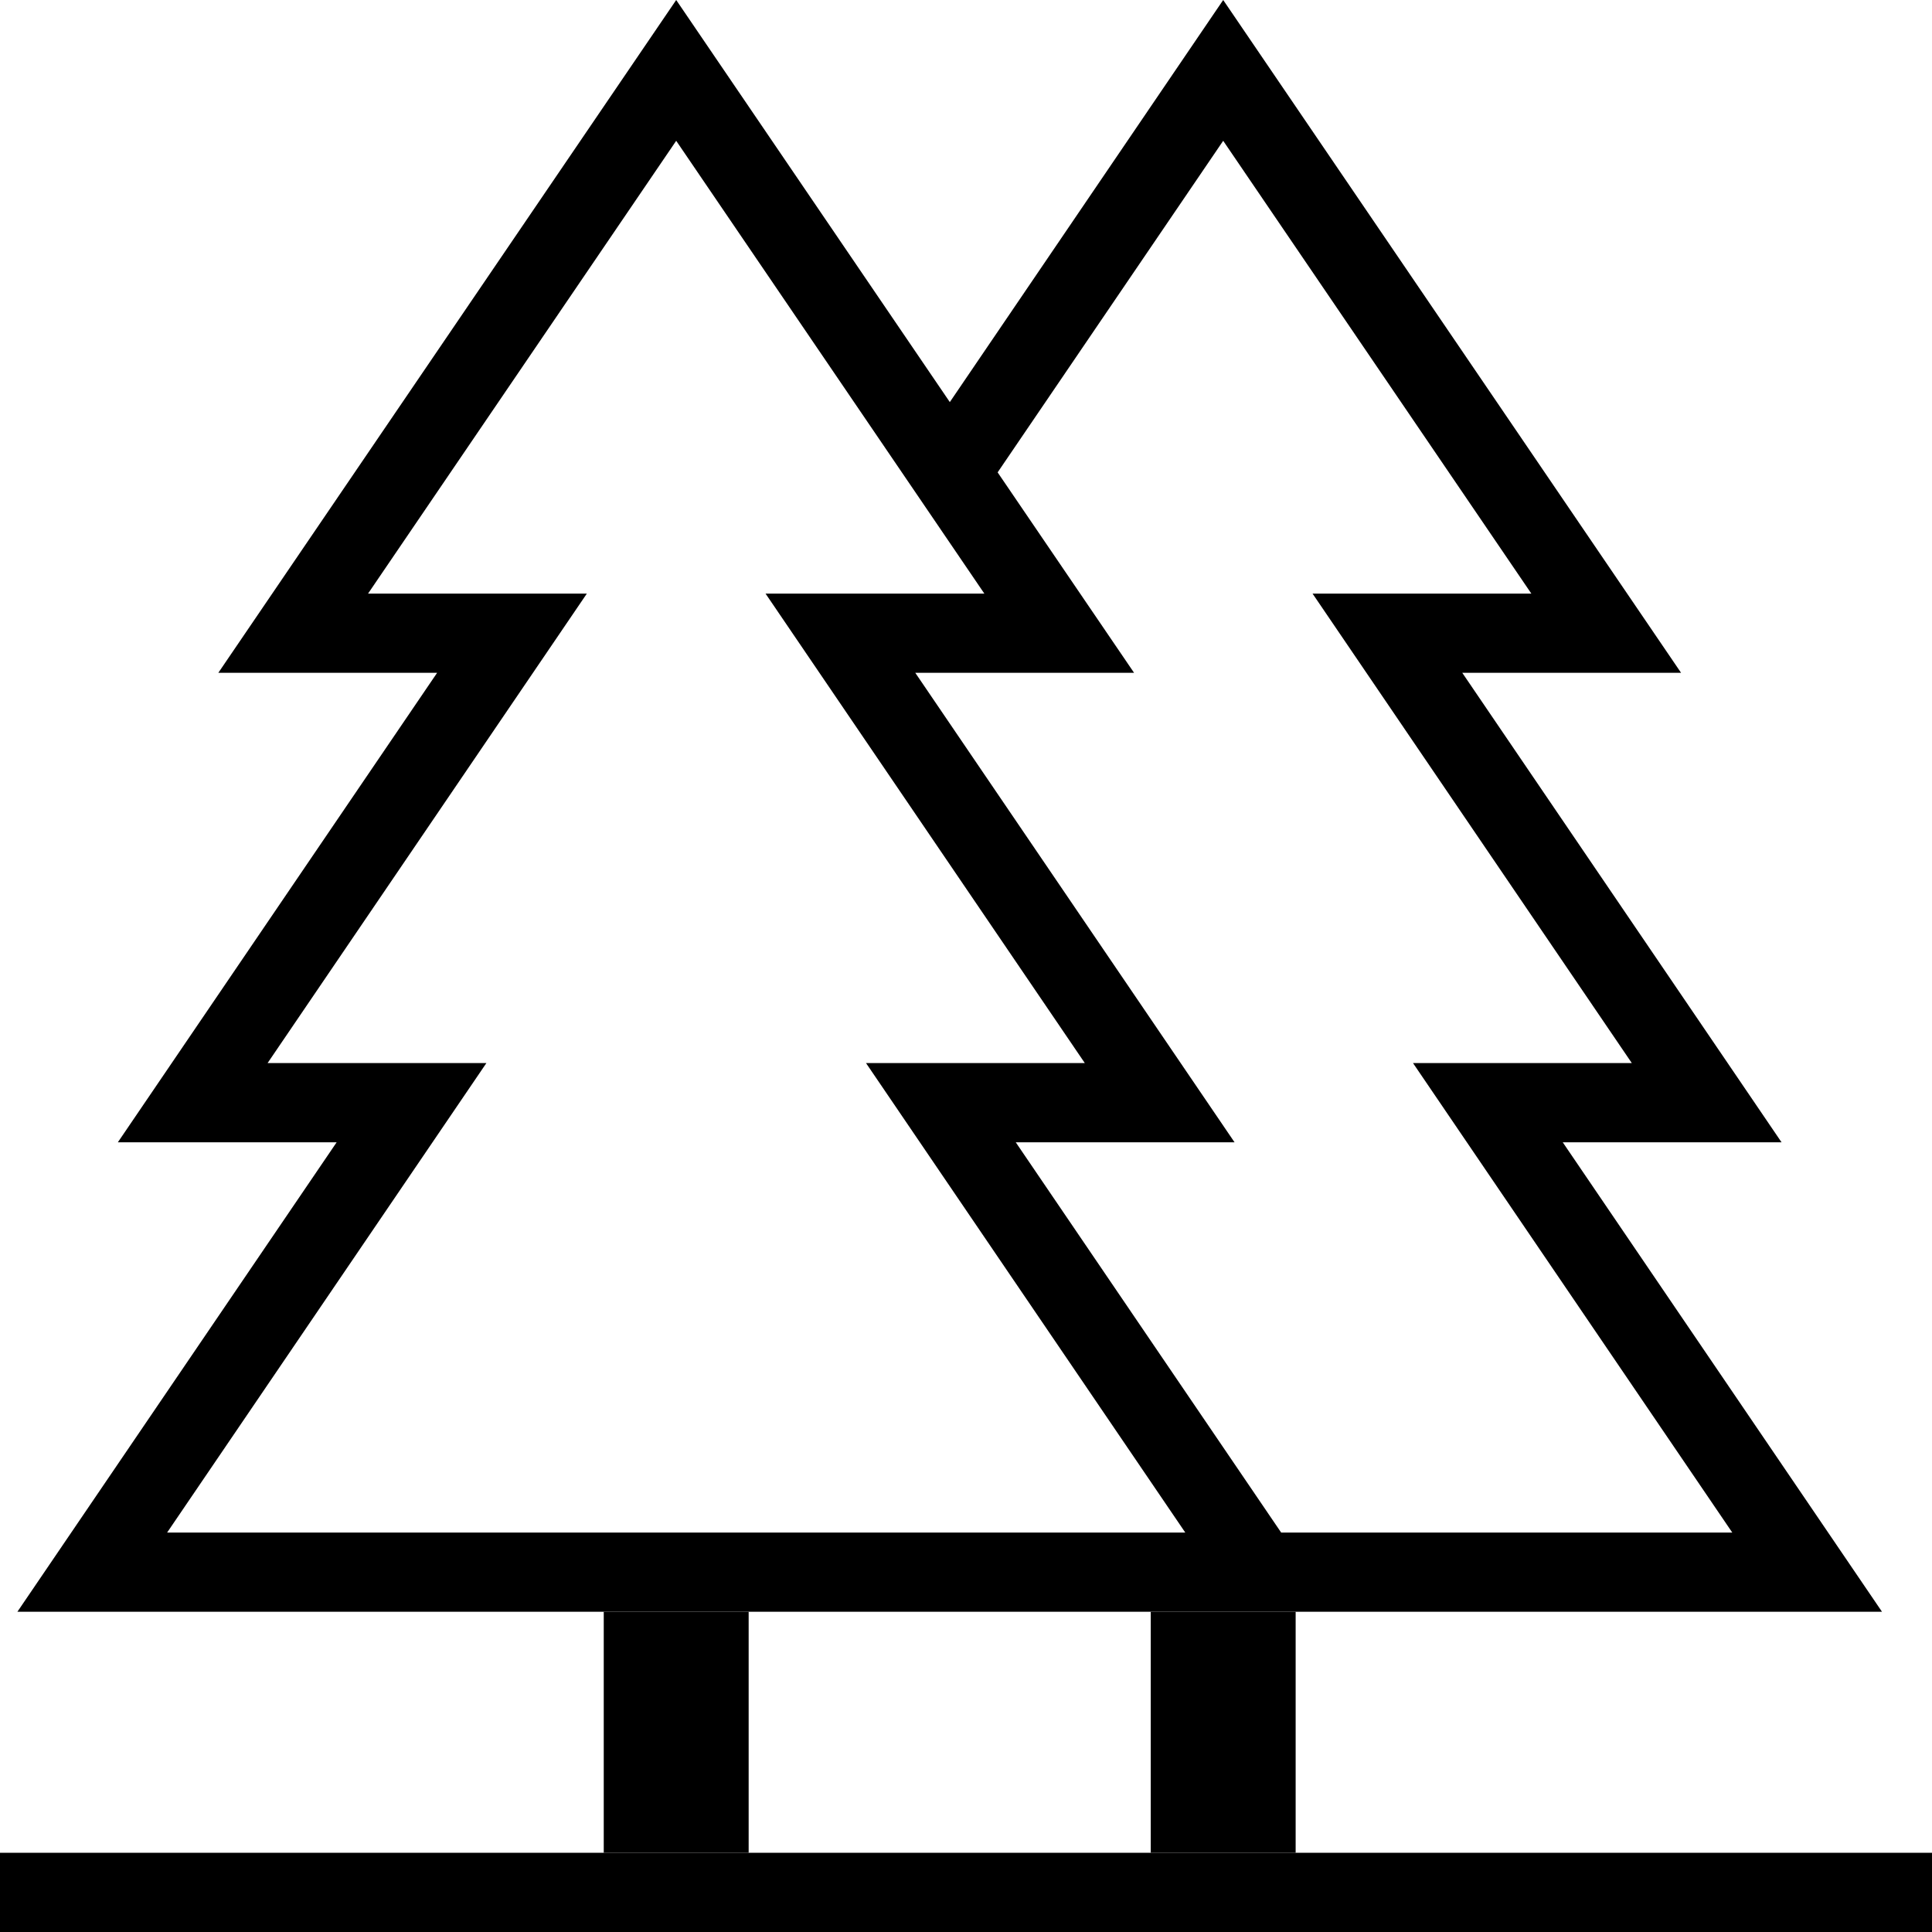 <?xml version="1.0" encoding="utf-8"?>
<!-- Generator: Adobe Illustrator 25.2.1, SVG Export Plug-In . SVG Version: 6.00 Build 0)  -->
<svg version="1.1" id="Capa_1" xmlns="http://www.w3.org/2000/svg" xmlns:xlink="http://www.w3.org/1999/xlink" x="0px" y="0px"
	 viewBox="0 0 800 800" style="enable-background:new 0 0 800 800;" xml:space="preserve">
<polygon points="449.1,767.2 337.4,767.2 222.6,767.2 0,767.2 0,800 800,800 800,767.2 563.9,767.2 "/>
<polygon points="476.5,667.4 525.2,667.4 536.5,667.4 536.5,767.2 476.5,767.2 "/>
<path d="M563.9,667.4h215.4L647.1,473h90.6L605.5,278.6h90.6L506.5,0L393.3,166.5L280,0L90.4,278.6H181L48.8,473h90.6L7.2,667.4
	h215.4h114.8h111.7H563.9z M506.5,58.3l127.6,187.5h-90.6l132.2,194.4h-90.6l132.2,194.4H530.5L420.6,473h90.6L379,278.6h90.6
	l-56.5-83L506.5,58.3z M201.4,440.2h-90.6L243,245.8h-90.6L280,58.3l127.6,187.5H317l132.2,194.4h-90.6l132.2,194.4H69.2
	L201.4,440.2z"/>
<rect x="250" y="667.4" width="60" height="99.8"/>
</svg>
